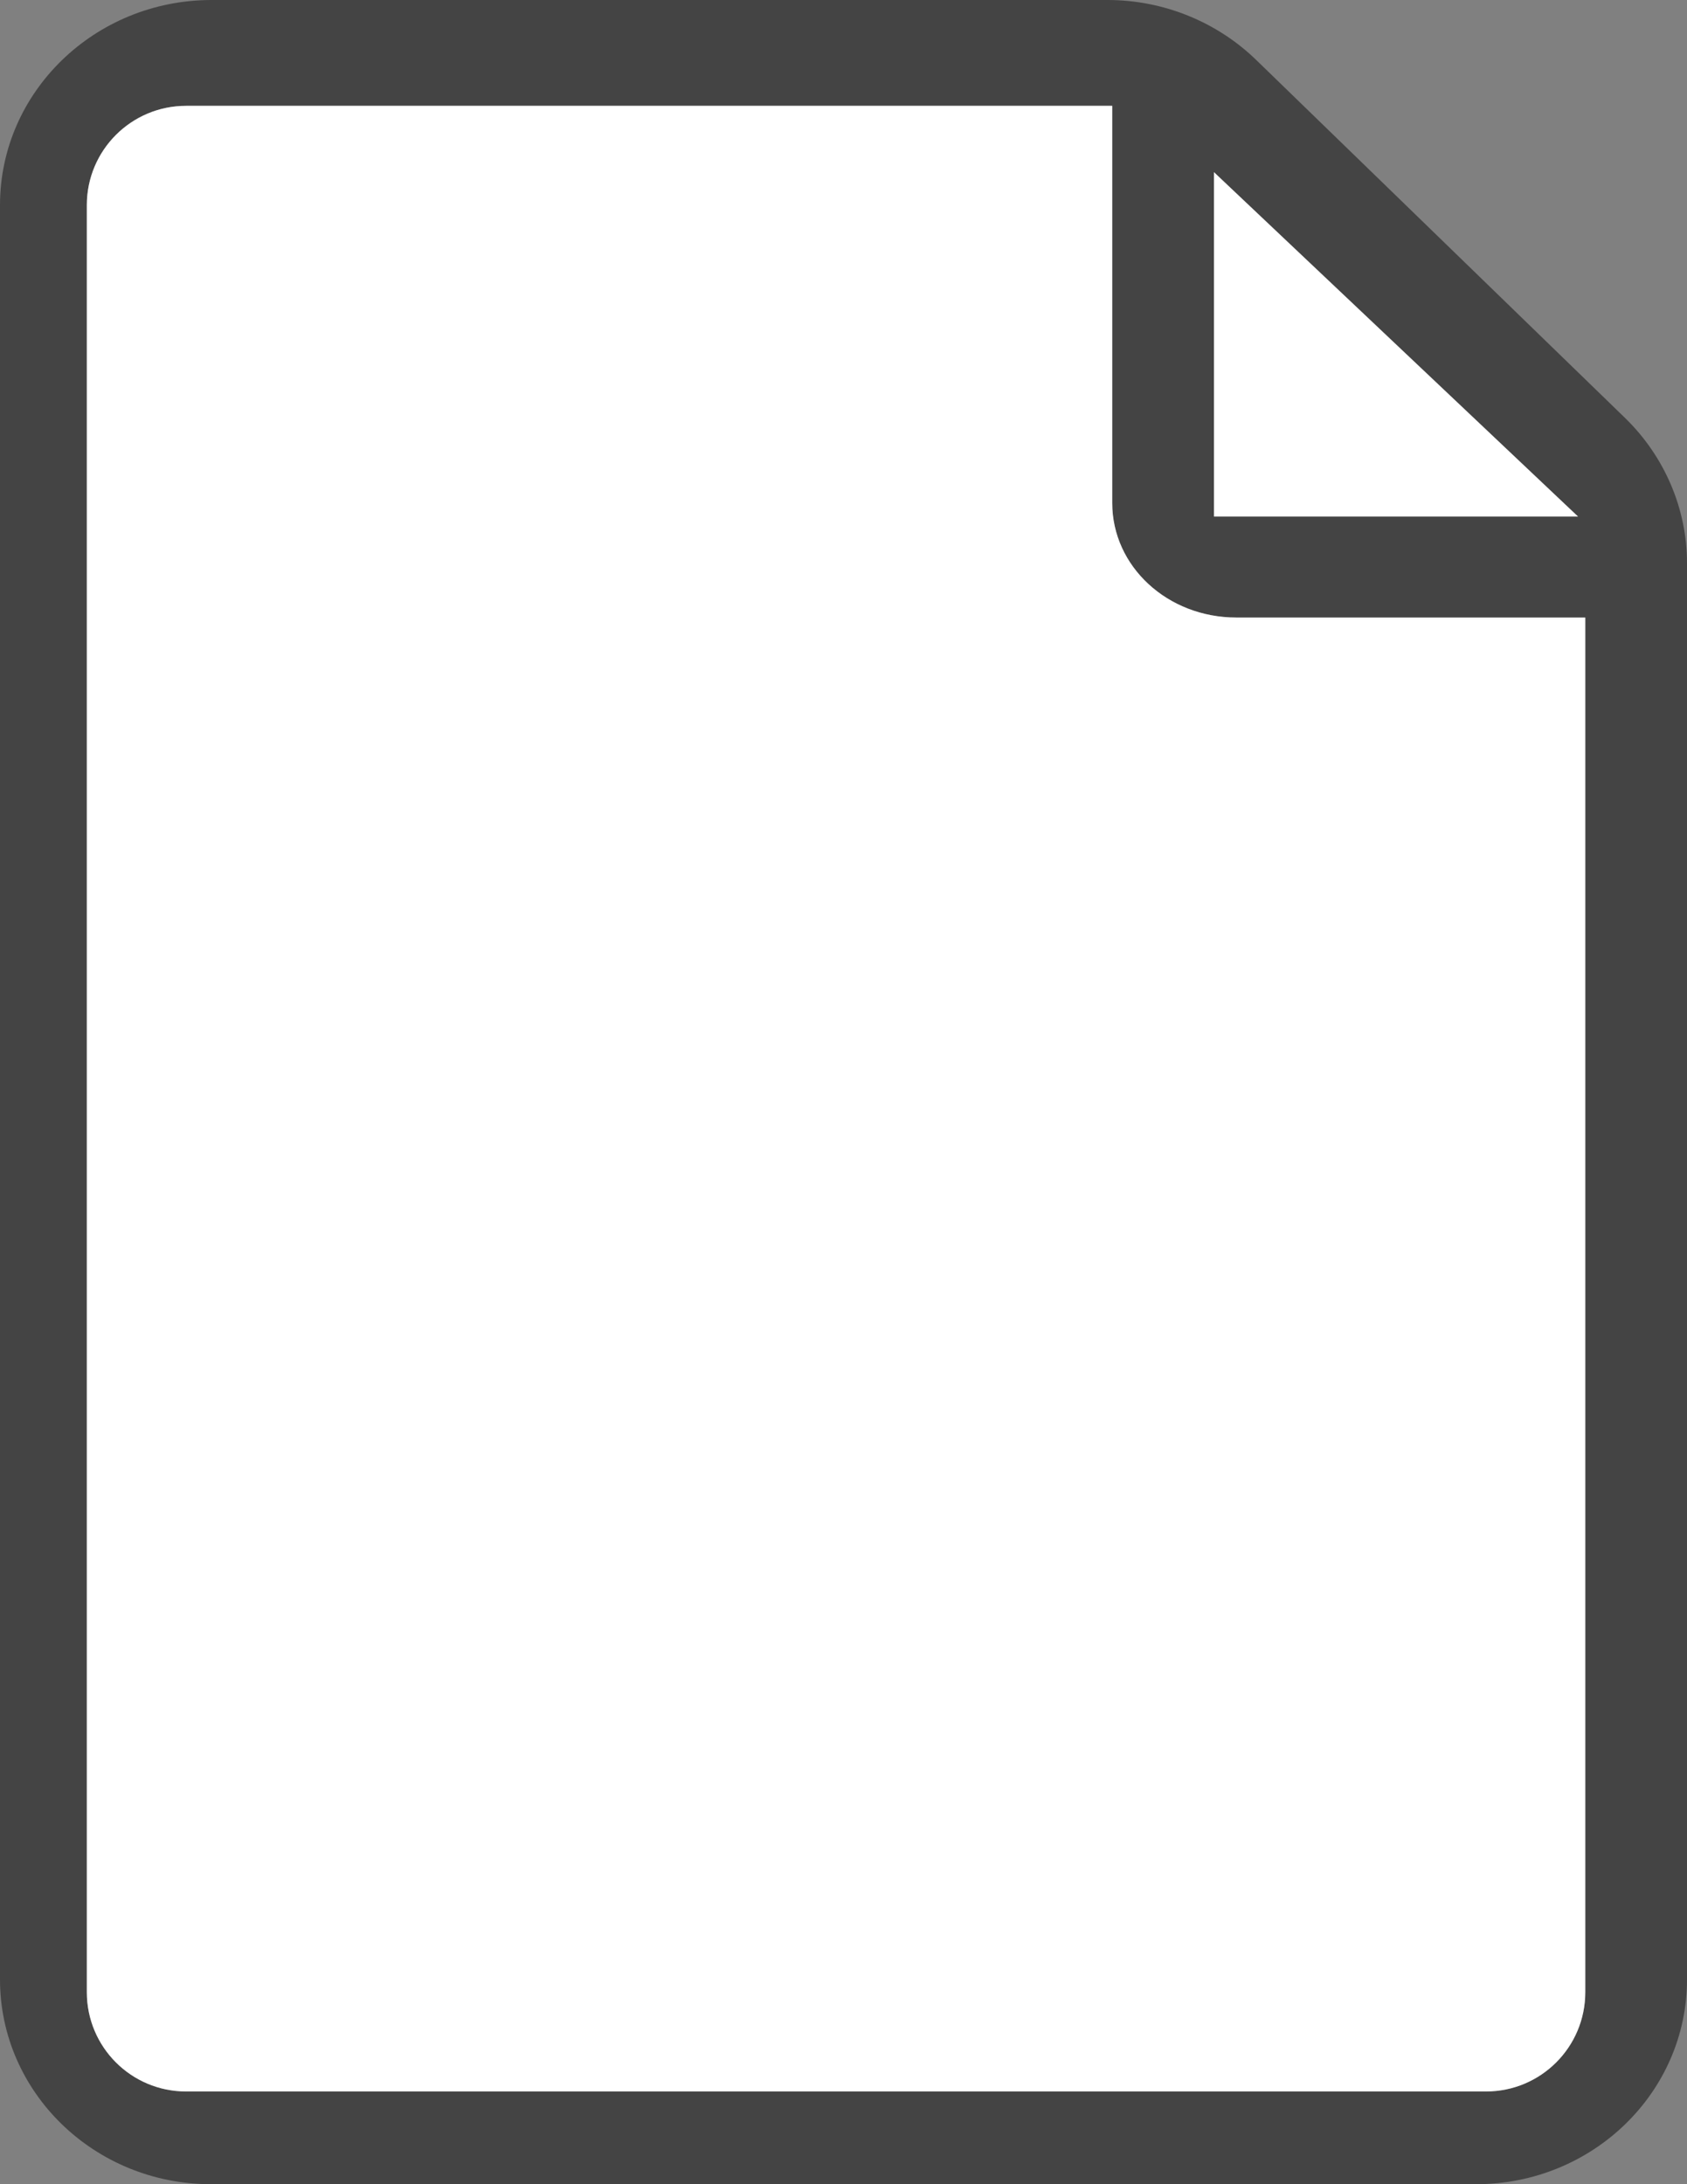 <?xml version="1.0" encoding="UTF-8"?>
<svg width="17px" height="22px" viewBox="0 0 17 22" version="1.1" xmlns="http://www.w3.org/2000/svg" xmlns:xlink="http://www.w3.org/1999/xlink">
    <rect x="0" y="0" width="17" height="22" fill="#808080" stroke="none"/>
    <!-- Generator: Sketch 53.2 (72643) - https://sketchapp.com -->
    <title>PageIcon</title>
    <desc>Created with Sketch.</desc>
    <g id="Page-1" stroke="none" stroke-width="1" fill="none" fill-rule="evenodd">
        <g id="Search-and-Destroy" transform="translate(-168, -212)" fill-rule="nonzero">
            <g id="Page-Button" transform="translate(148, 203)">
                <g id="PageIcon" transform="translate(20, 9)">
                    <path d="M16.376,4.21 L12.661,0.606 C12.263,0.219 11.723,0 11.161,0 L2.125,0 C0.952,0.004 -3.37507799e-14,0.928 -3.37507799e-14,2.066 L-3.37507799e-14,19.938 C-3.37507799e-14,21.076 0.952,22 2.125,22 L14.875,22 C16.048,22 17,21.076 17,19.938 L17,5.671 C17,5.125 16.774,4.597 16.376,4.21 Z M15.902,5.203 L12.233,5.203 L12.233,1.734 L15.902,5.203 Z M0.875,20.066 L0.875,2.066 C0.875,1.514 1.323,1.066 1.875,1.066 L11.208,1.066 L11.208,5.066 C11.208,5.706 11.766,6.22 12.458,6.22 L15.975,6.22 L15.975,20.066 C15.975,20.619 15.527,21.066 14.975,21.066 L1.875,21.066 C1.323,21.066 0.875,20.619 0.875,20.066 Z" id="Shape" fill="#444444"></path>
                    <polygon id="Path" fill="#FFFFFF" points="15.902 5.203 12.233 5.203 12.233 1.734"></polygon>
                    <path d="M0.875,20.066 L0.875,2.066 C0.875,1.514 1.323,1.066 1.875,1.066 L11.208,1.066 L11.208,5.066 C11.208,5.706 11.766,6.22 12.458,6.22 L15.975,6.22 L15.975,20.066 C15.975,20.619 15.527,21.066 14.975,21.066 L1.875,21.066 C1.323,21.066 0.875,20.619 0.875,20.066 Z" id="Path" fill="#FFFFFF"></path>
                </g>
            </g>
        </g>
    </g>
</svg>